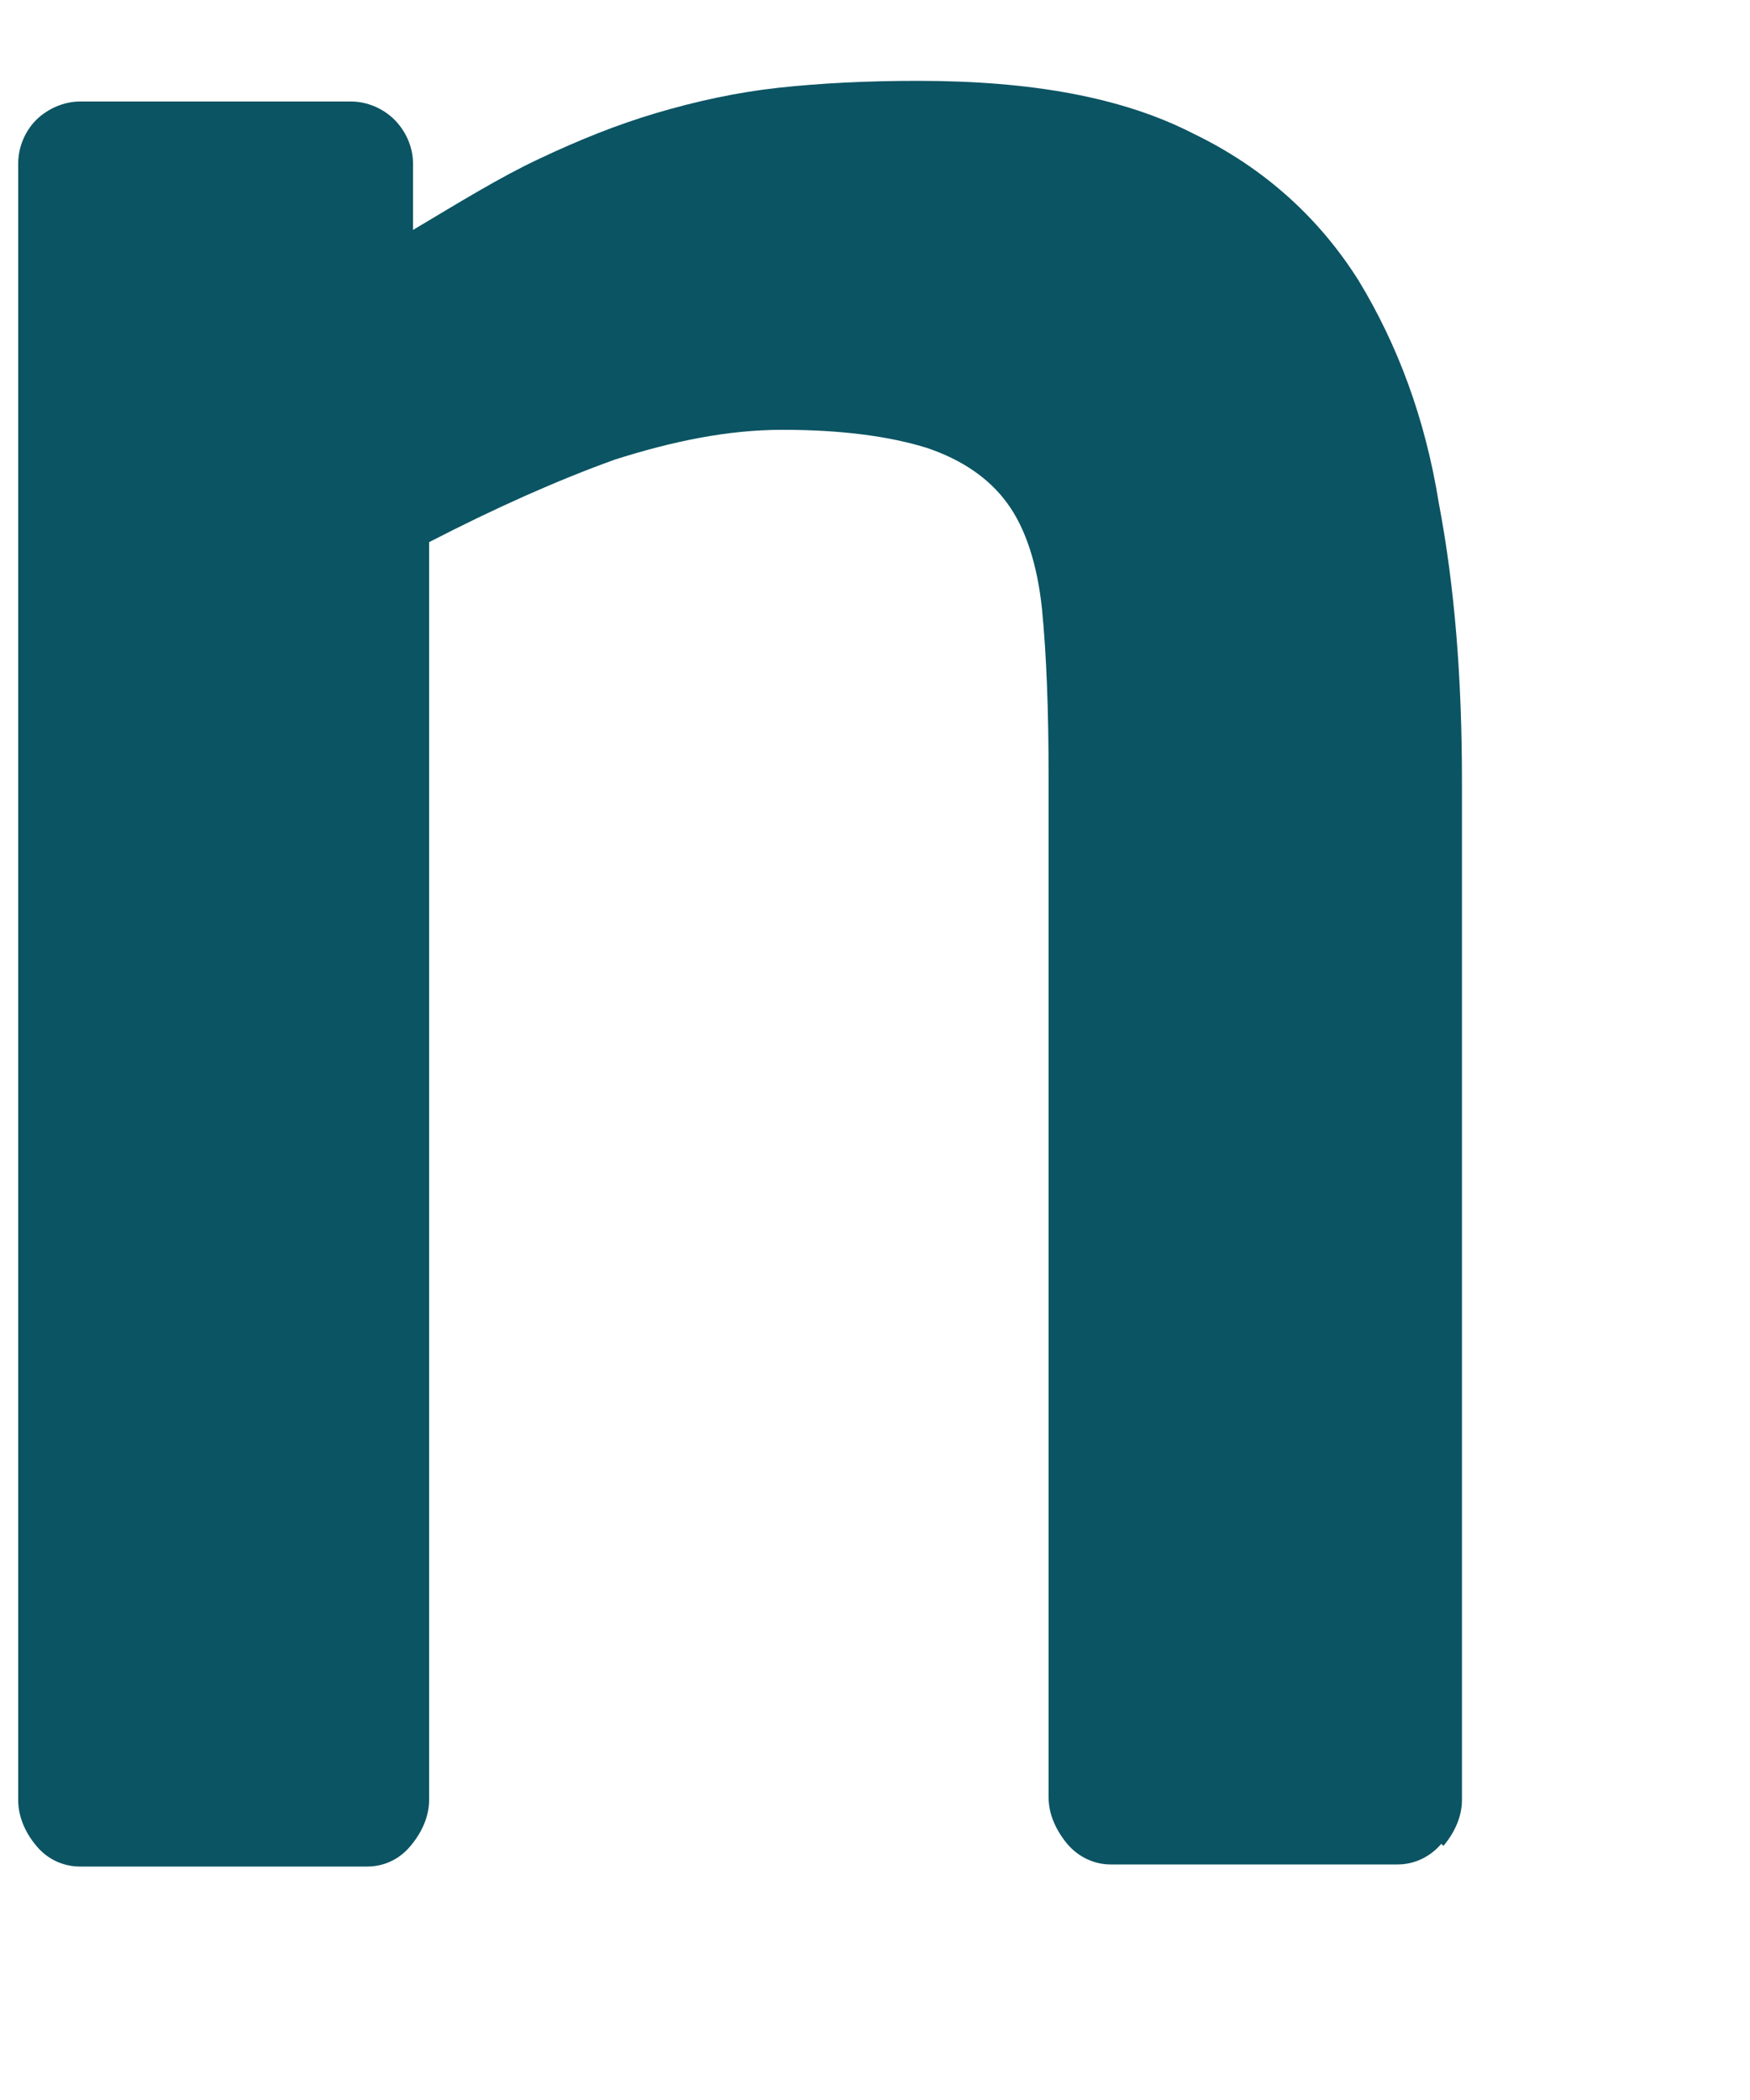 <svg xmlns="http://www.w3.org/2000/svg" width="5" height="6" viewBox="0 0 5 6" fill="none"><path d="M4.124 5.274C4.157 5.235 4.177 5.189 4.177 5.143V2.231C4.177 1.943 4.157 1.68 4.111 1.438C4.072 1.195 3.993 0.985 3.882 0.802C3.77 0.624 3.613 0.48 3.41 0.382C3.206 0.277 2.944 0.231 2.623 0.231C2.472 0.231 2.341 0.238 2.222 0.251C2.104 0.264 1.986 0.29 1.875 0.323C1.763 0.356 1.652 0.401 1.54 0.454C1.429 0.506 1.311 0.579 1.18 0.657V0.467C1.18 0.421 1.16 0.375 1.127 0.342C1.095 0.31 1.049 0.29 1.003 0.29H0.229C0.183 0.29 0.137 0.31 0.104 0.342C0.071 0.375 0.052 0.421 0.052 0.467V5.143C0.052 5.189 0.071 5.235 0.104 5.274C0.137 5.314 0.183 5.333 0.229 5.333H1.049C1.095 5.333 1.14 5.314 1.173 5.274C1.206 5.235 1.226 5.189 1.226 5.143V1.549C1.416 1.451 1.593 1.372 1.757 1.313C1.921 1.261 2.078 1.228 2.236 1.228C2.406 1.228 2.544 1.247 2.649 1.28C2.747 1.313 2.826 1.366 2.878 1.438C2.931 1.51 2.964 1.615 2.977 1.739C2.99 1.871 2.996 2.028 2.996 2.225V5.136C2.996 5.182 3.016 5.228 3.049 5.268C3.082 5.307 3.128 5.327 3.173 5.327H3.993C4.039 5.327 4.085 5.307 4.118 5.268" fill="#0B5463"></path></svg>